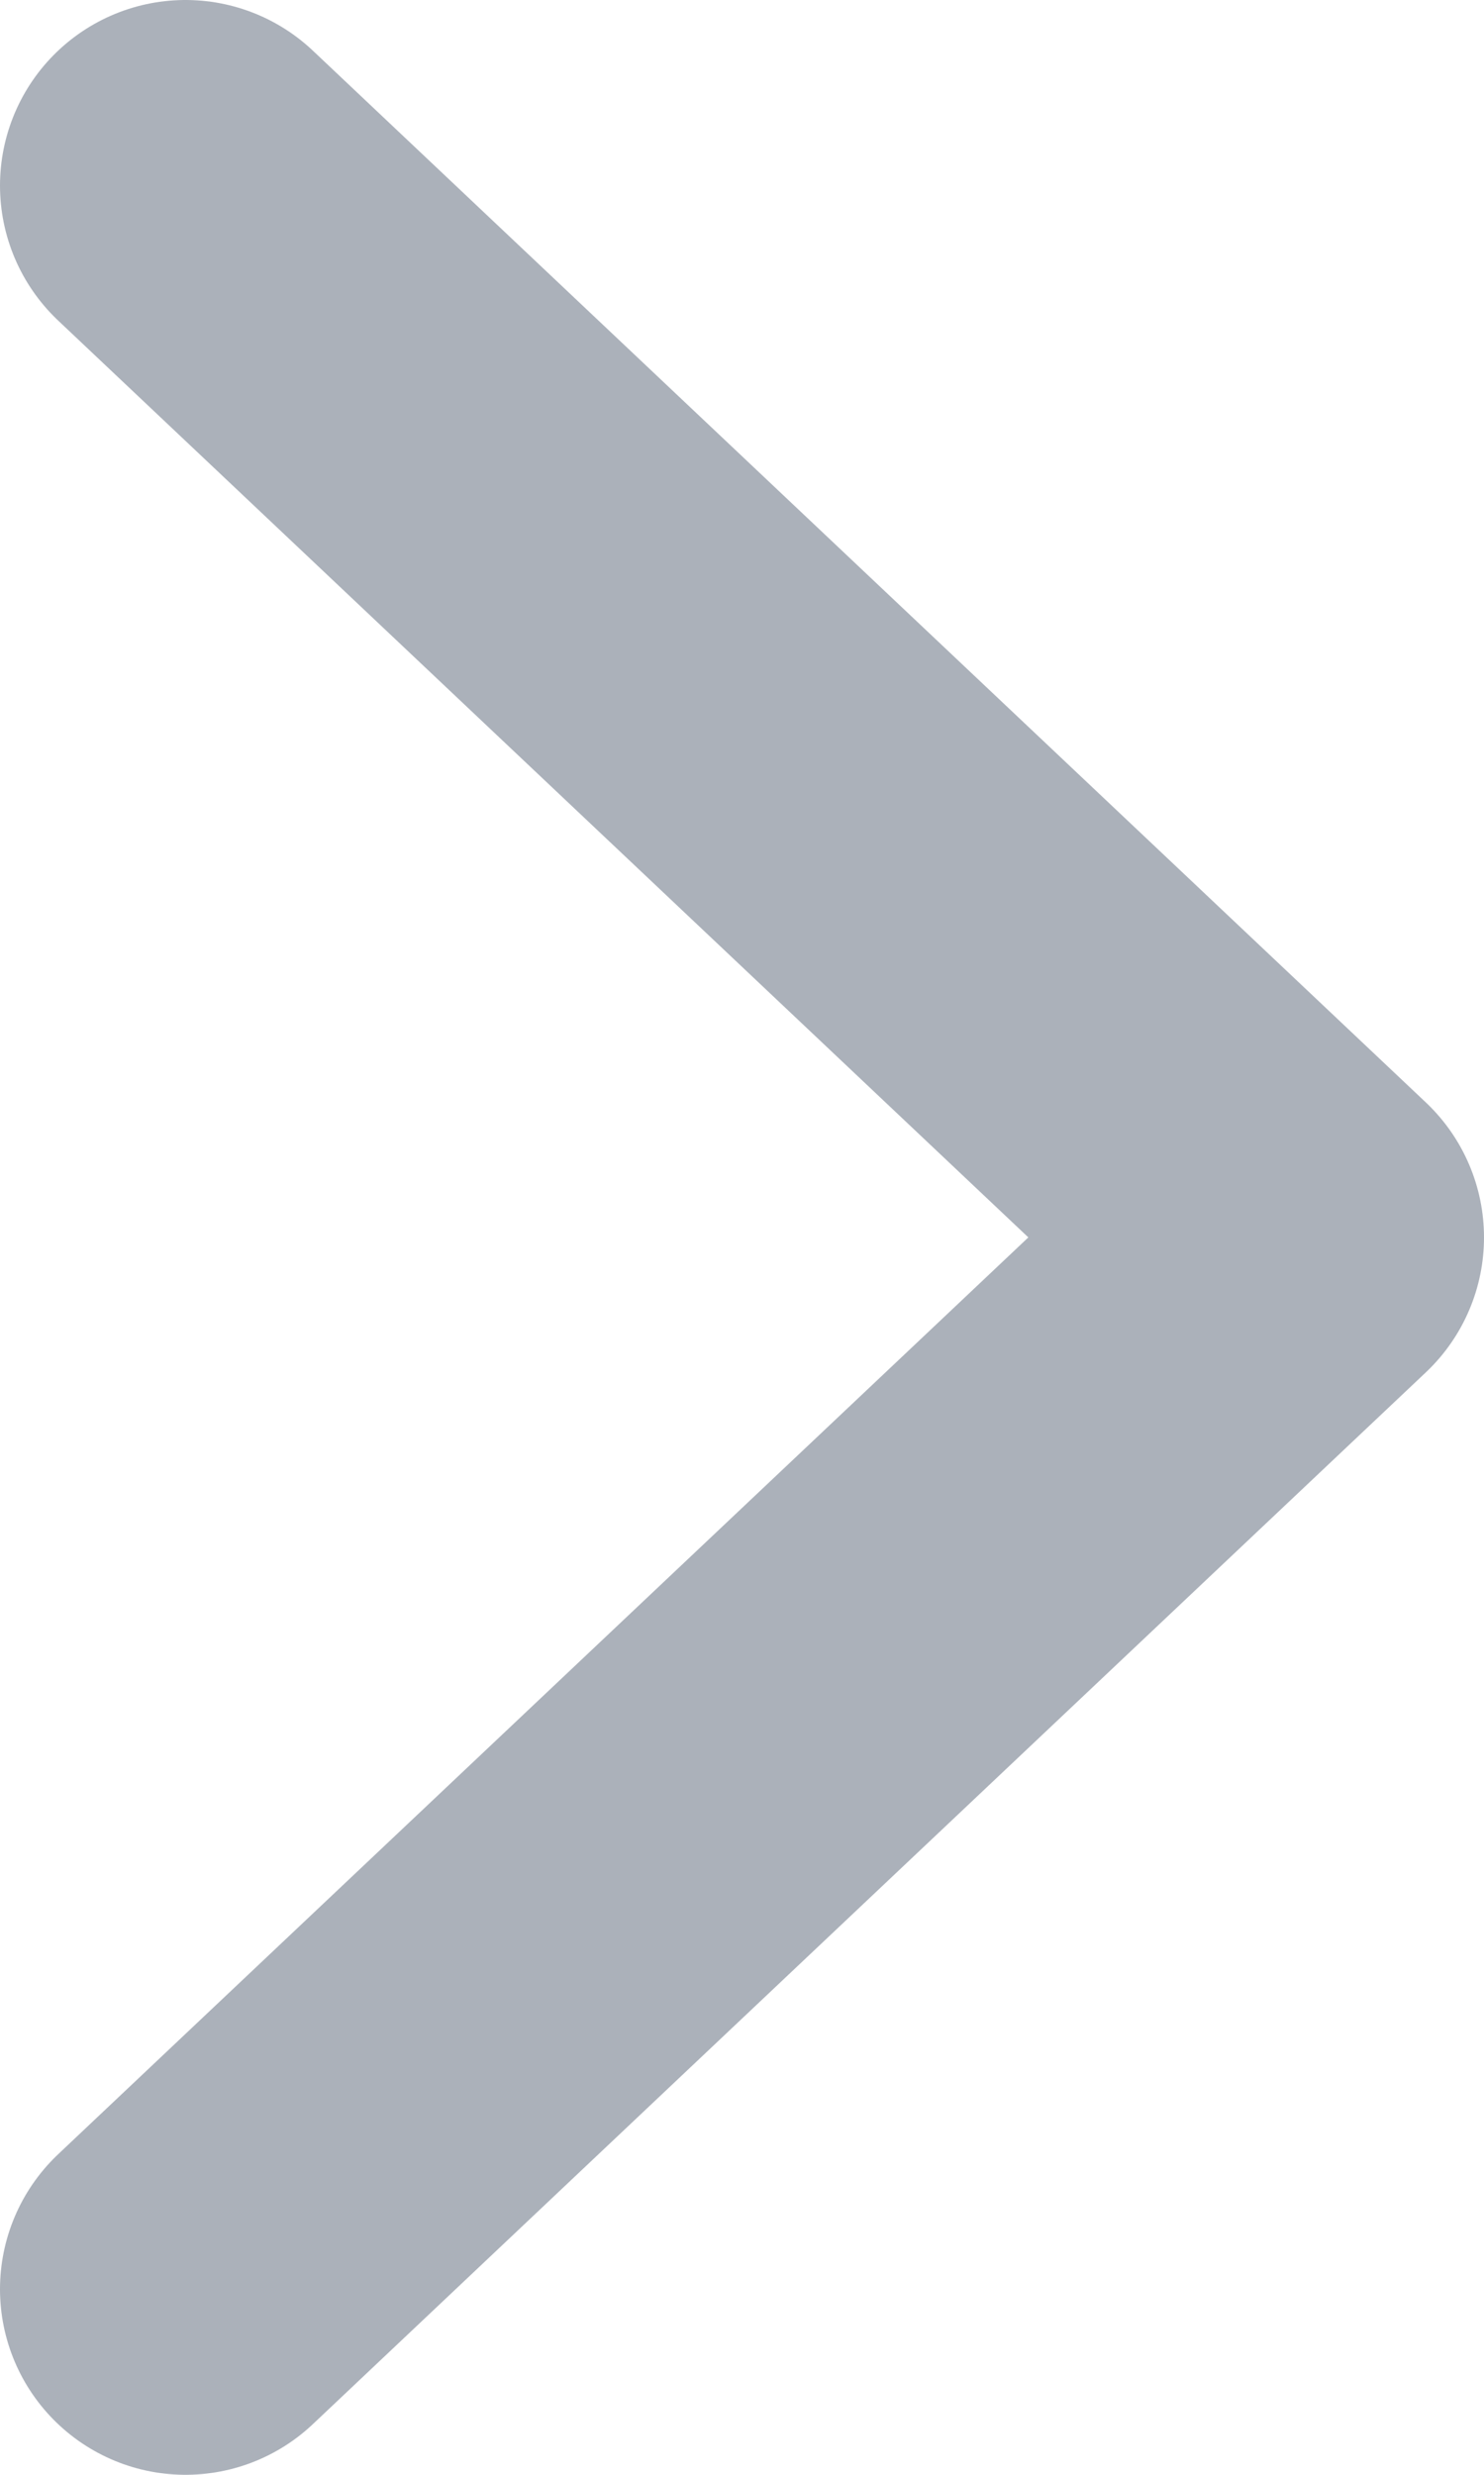 <svg width="6" height="10" viewBox="0 0 6 10" fill="none" xmlns="http://www.w3.org/2000/svg">
<path d="M0.75 9.25L5.25 5L0.75 0.75" stroke="#ABB1BA" stroke-width="1.5" stroke-linecap="round" stroke-linejoin="round"/>
</svg>
